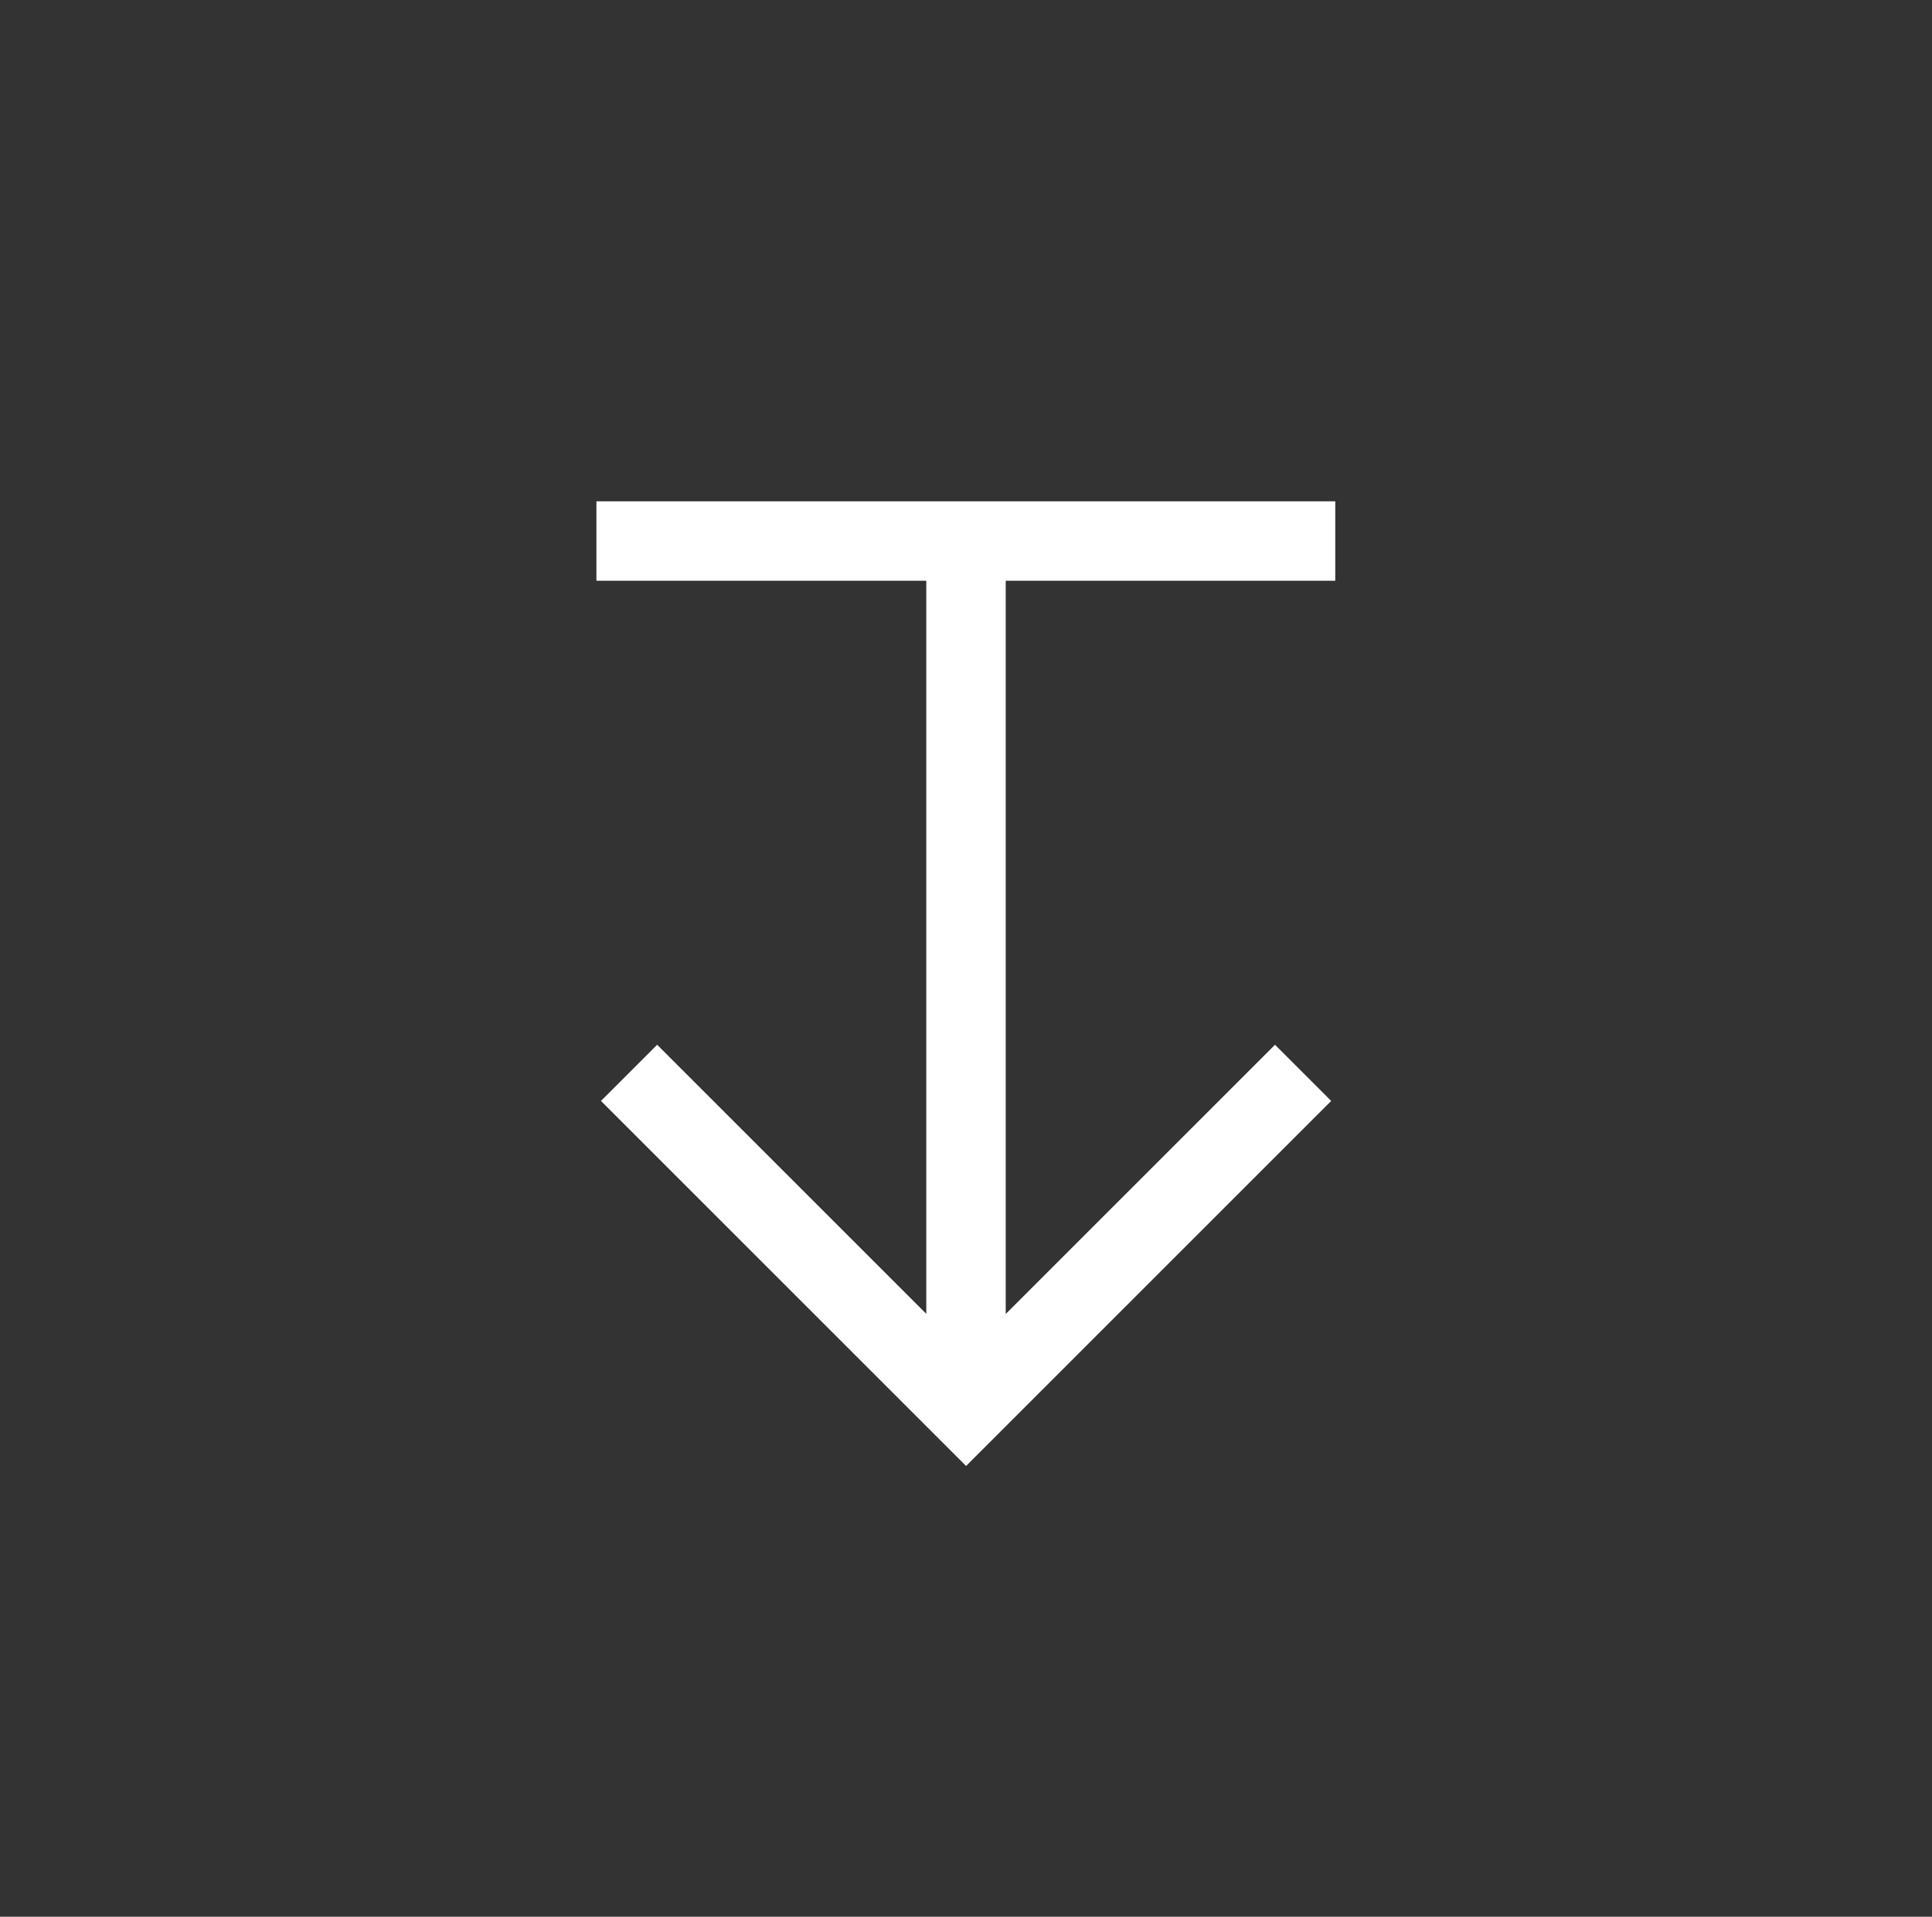 <?xml version="1.0" encoding="UTF-8" standalone="no"?>
<svg
   xmlns:dc="http://purl.org/dc/elements/1.1/"
   xmlns:cc="http://creativecommons.org/ns#"
   xmlns:rdf="http://www.w3.org/1999/02/22-rdf-syntax-ns#"
   xmlns:svg="http://www.w3.org/2000/svg"
   xmlns="http://www.w3.org/2000/svg"
   xmlns:sodipodi="http://sodipodi.sourceforge.net/DTD/sodipodi-0.dtd"
   xmlns:inkscape="http://www.inkscape.org/namespaces/inkscape"
   width="24.318"
   height="24.13"
   viewBox="0 0 24.318 24.13"
   version="1.1"
   id="svg7"
   sodipodi:docname="download.svg"
   inkscape:version="1.0.2 (e86c870879, 2021-01-15)">
  <rect x="0" y="0" width="24.318" height="24.13" fill="#333333" stroke="none"/>
  <defs
     id="defs11" />
  <sodipodi:namedview
     pagecolor="#ffffff"
     bordercolor="#666666"
     borderopacity="1"
     objecttolerance="10"
     gridtolerance="10"
     guidetolerance="10"
     inkscape:pageopacity="0"
     inkscape:pageshadow="2"
     inkscape:window-width="1920"
     inkscape:window-height="1046"
     id="namedview9"
     showgrid="false"
     inkscape:zoom="36.968499"
     inkscape:cx="12.159"
     inkscape:cy="12.065"
     inkscape:window-x="0"
     inkscape:window-y="489"
     inkscape:window-maximized="1"
     inkscape:current-layer="Raggruppa_692" />
  <g
     id="Raggruppa_692"
     data-name="Raggruppa 692"
     transform="translate(-280.363 -4186.696)">
    <path
       id="Tracciato_204"
       data-name="Tracciato 204"
       d="M1705.747,4192.137v10.51"
       transform="translate(-1413.225 1.369)"
       fill="none"
       stroke="#fff"
       stroke-width="1" />
    <path
       id="Tracciato_206"
       data-name="Tracciato 206"
       d="M1692.47,4193.507h9.3"
       transform="translate(-1404.6)"
       fill="none"
       stroke="#fff"
       stroke-width="1" />
    <path
       id="Tracciato_207"
       data-name="Tracciato 207"
       d="M1692.45,4200.206l4.242,4.242,4.242-4.242"
       transform="translate(-1404.169 -0.004)"
       fill="none"
       stroke="#fff"
       stroke-width="1" />
  </g>
</svg>
